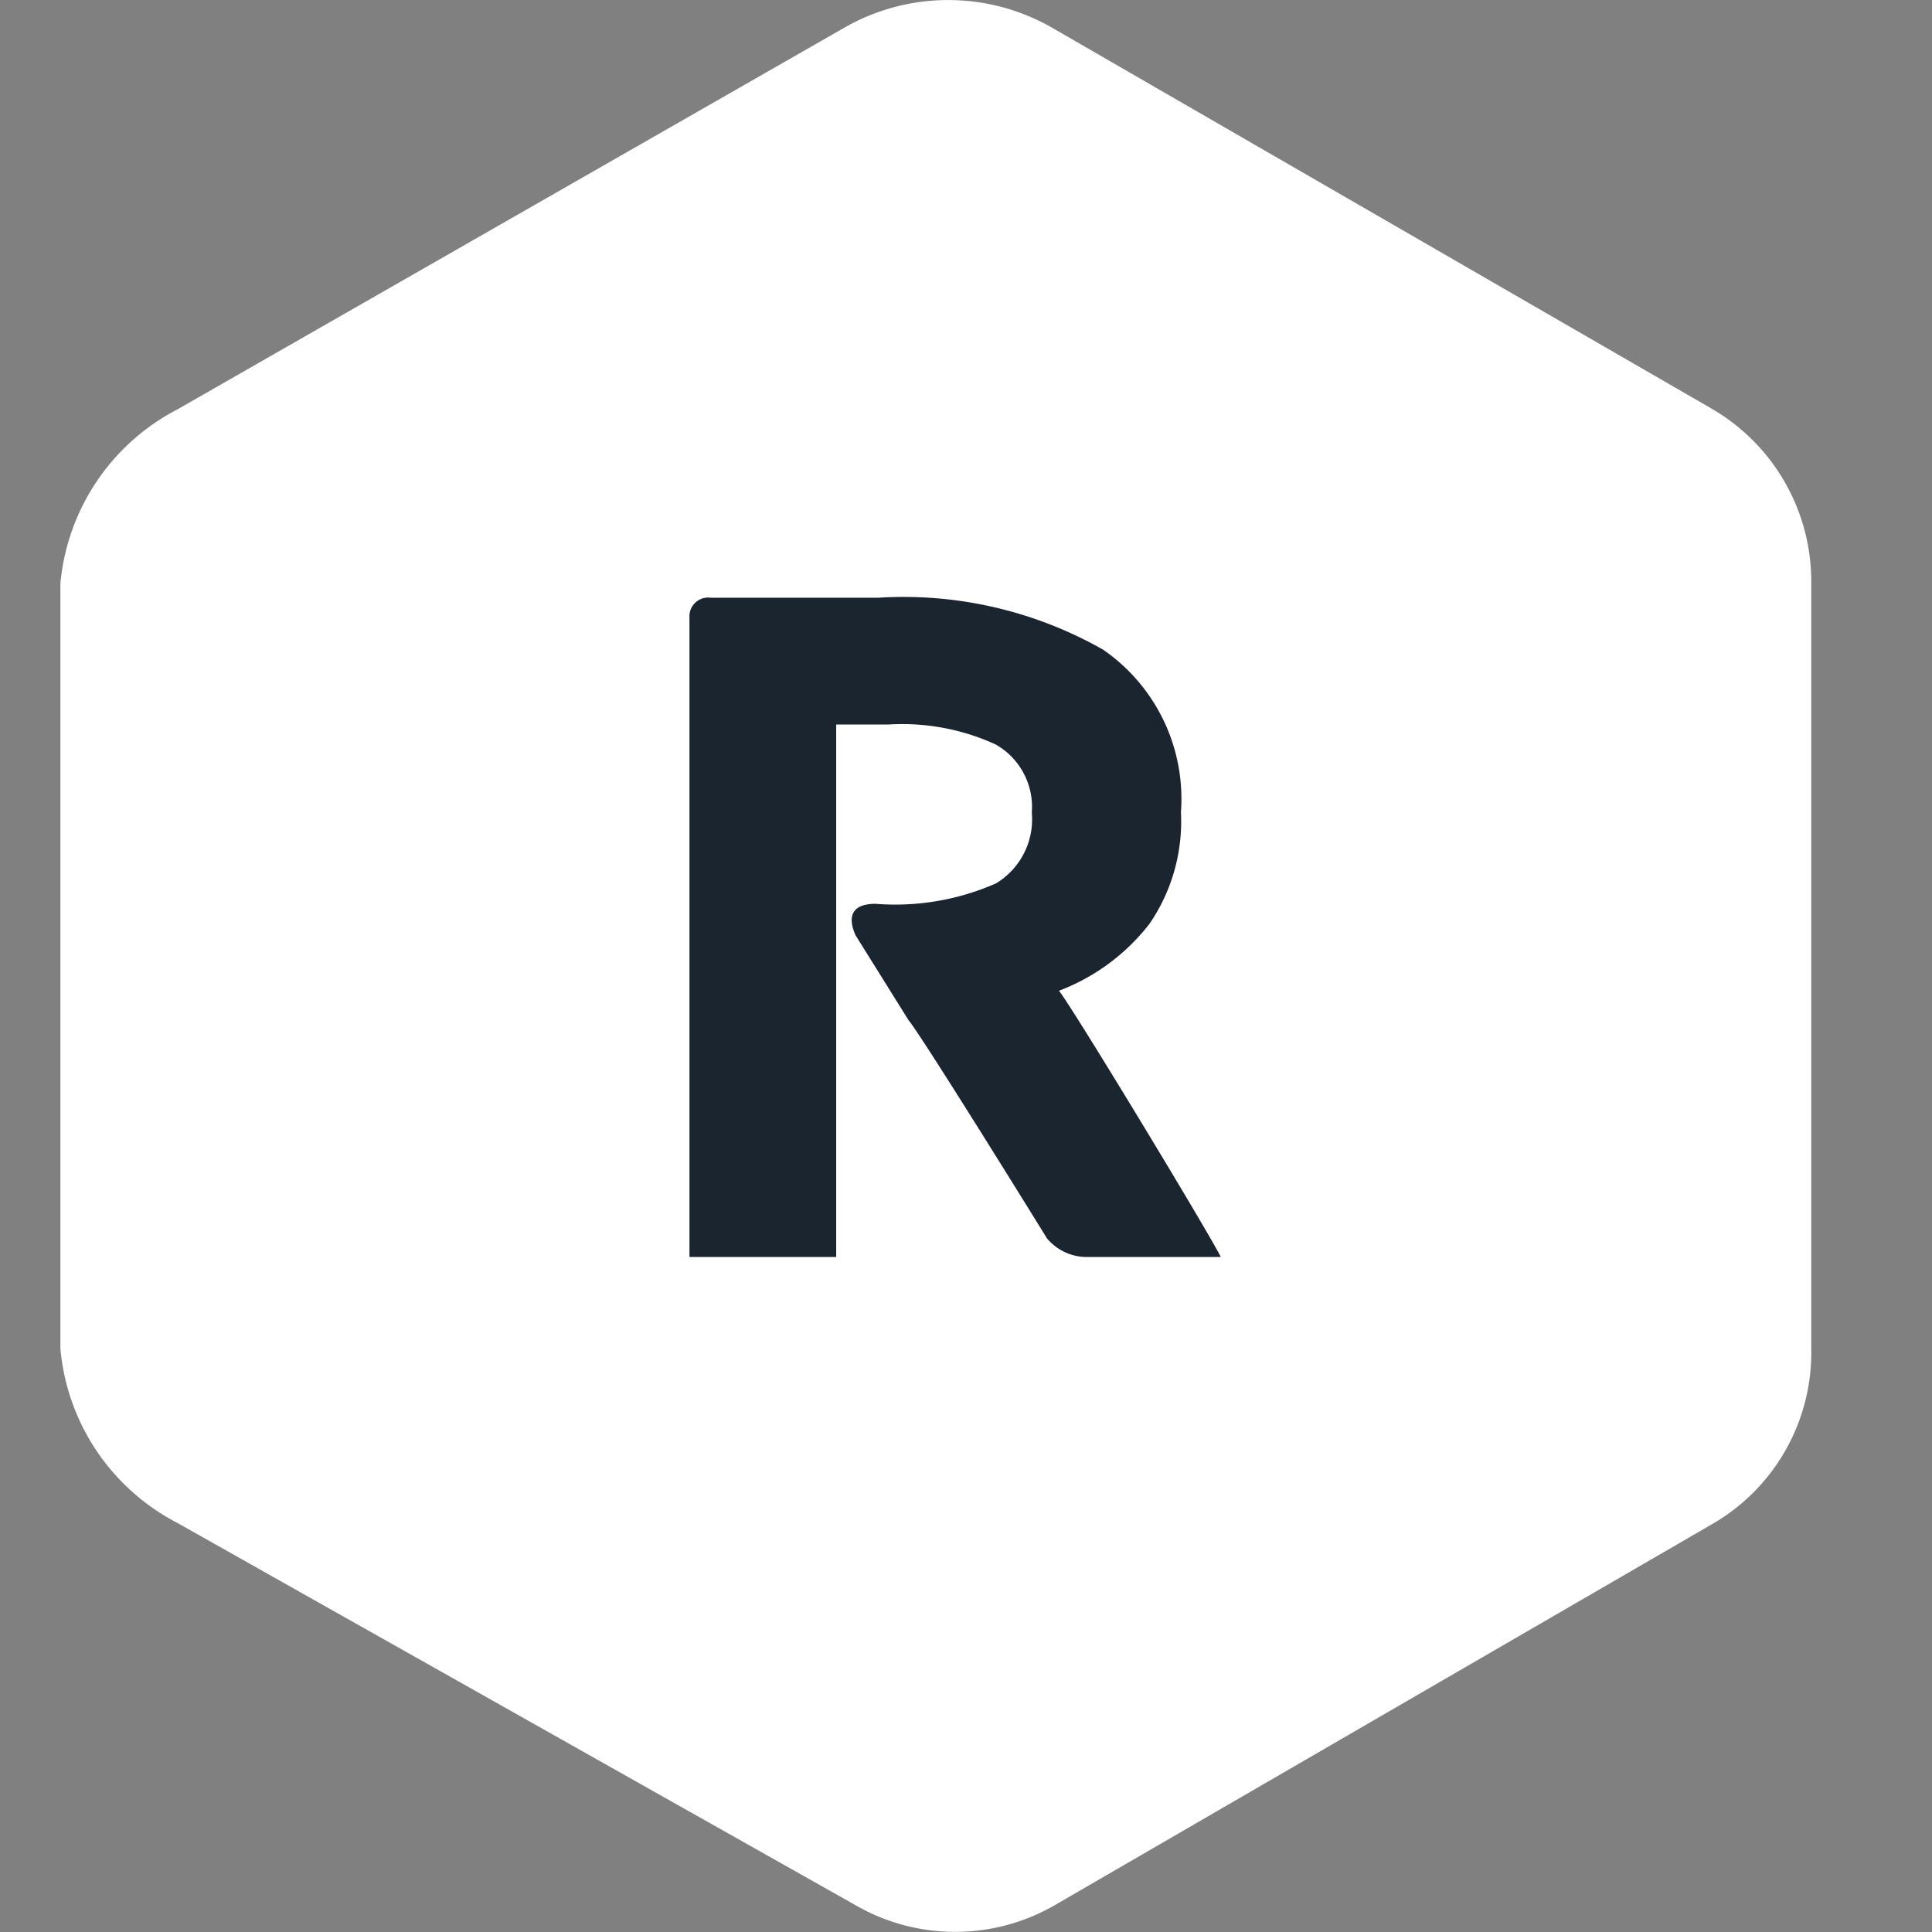 <svg id="elements" xmlns="http://www.w3.org/2000/svg" width="32" height="32" viewBox="0 0 32 32">
  <rect x="0" y="0" width="32" height="32" fill="#808080" stroke="none"/>
  <title>restlet_icons_screen</title>
  <path d="M2.94,6.78L14,0.45a3.46,3.46,0,0,1,3.41,0L28.37,6.78A3.31,3.31,0,0,1,30,9.67V22.33a3.28,3.28,0,0,1-1.6,2.89L17.48,31.55a3.3,3.3,0,0,1-3.32,0L2.93,25.22A3.61,3.61,0,0,1,1,22.33V9.67A3.62,3.62,0,0,1,2.94,6.78Z" fill="#fff"/>
  <path d="M18,20.82h2.22c-0.19-.39-2.46-4.14-2.68-4.41a3.44,3.44,0,0,0,1.5-1.11,3,3,0,0,0,.52-1.85,3,3,0,0,0-1.29-2.69,6.69,6.69,0,0,0-3.72-.86H11.77a0.31,0.31,0,0,0-.35.33V20.82h2.43V16.88h0V12c0.12,0,.7,0,0.87,0a3.71,3.71,0,0,1,1.77.33,1.19,1.19,0,0,1,.6,1.13,1.24,1.24,0,0,1-.59,1.17,4.14,4.14,0,0,1-2,.34h0c-0.36,0-.48.18-0.33,0.52l0.88,1.41c0.18,0.21,1.71,2.67,2.29,3.61A0.86,0.86,0,0,0,18,20.82Z" fill="#1b252f"/>
</svg>
